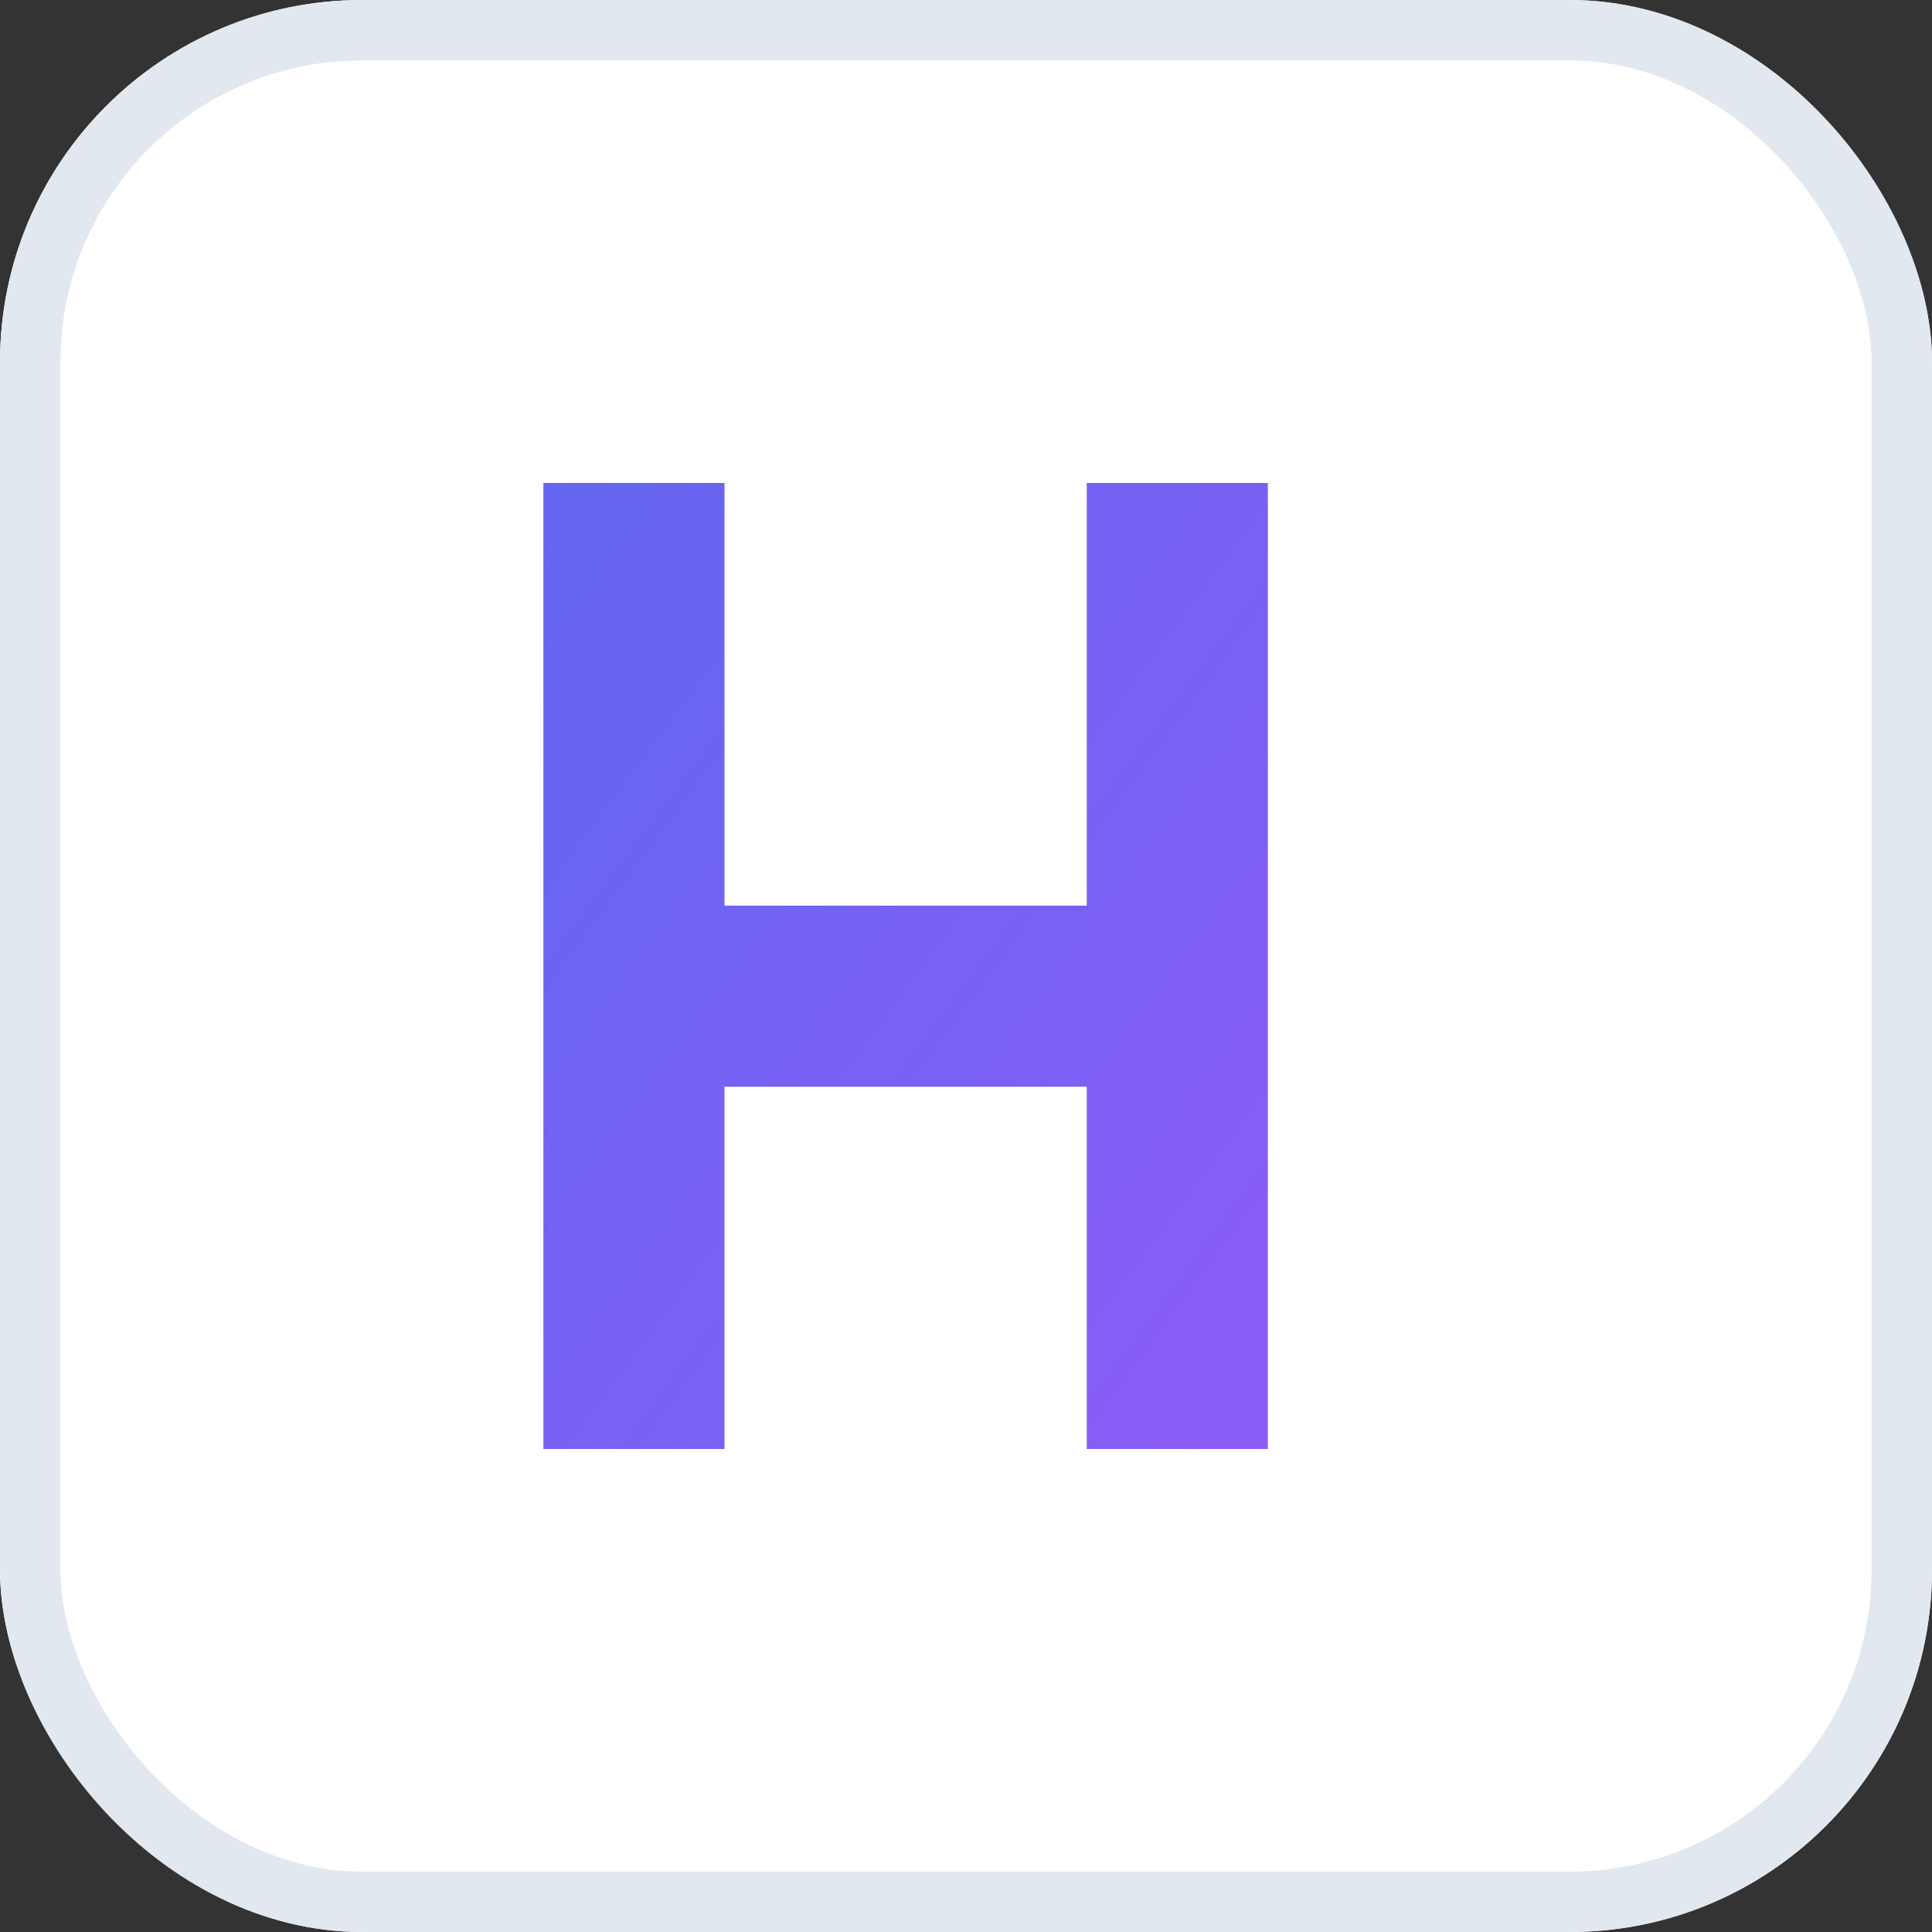 <svg width="32" height="32" viewBox="0 0 32 32" fill="none" xmlns="http://www.w3.org/2000/svg">
  <rect x="0" y="0" width="32" height="32" fill="#333333" stroke="none"/>
  <defs>
    <linearGradient id="h-gradient" x1="0%" y1="0%" x2="100%" y2="100%">
      <stop offset="0%" style="stop-color:#6366F1;stop-opacity:1" />
      <stop offset="100%" style="stop-color:#8B5CF6;stop-opacity:1" />
    </linearGradient>
  </defs>
  
  <!-- White background -->
  <rect width="32" height="32" rx="6" fill="white" />
  
  <!-- Subtle ring -->
  <rect x="0.5" y="0.5" width="31" height="31" rx="5.5" fill="none" stroke="#E2E8F0" stroke-width="1" />
  
  <!-- Letter H with gradient -->
  <path d="M9 8v16h3v-6h6v6h3V8h-3v7h-6V8H9z" fill="url(#h-gradient)" />
</svg>
